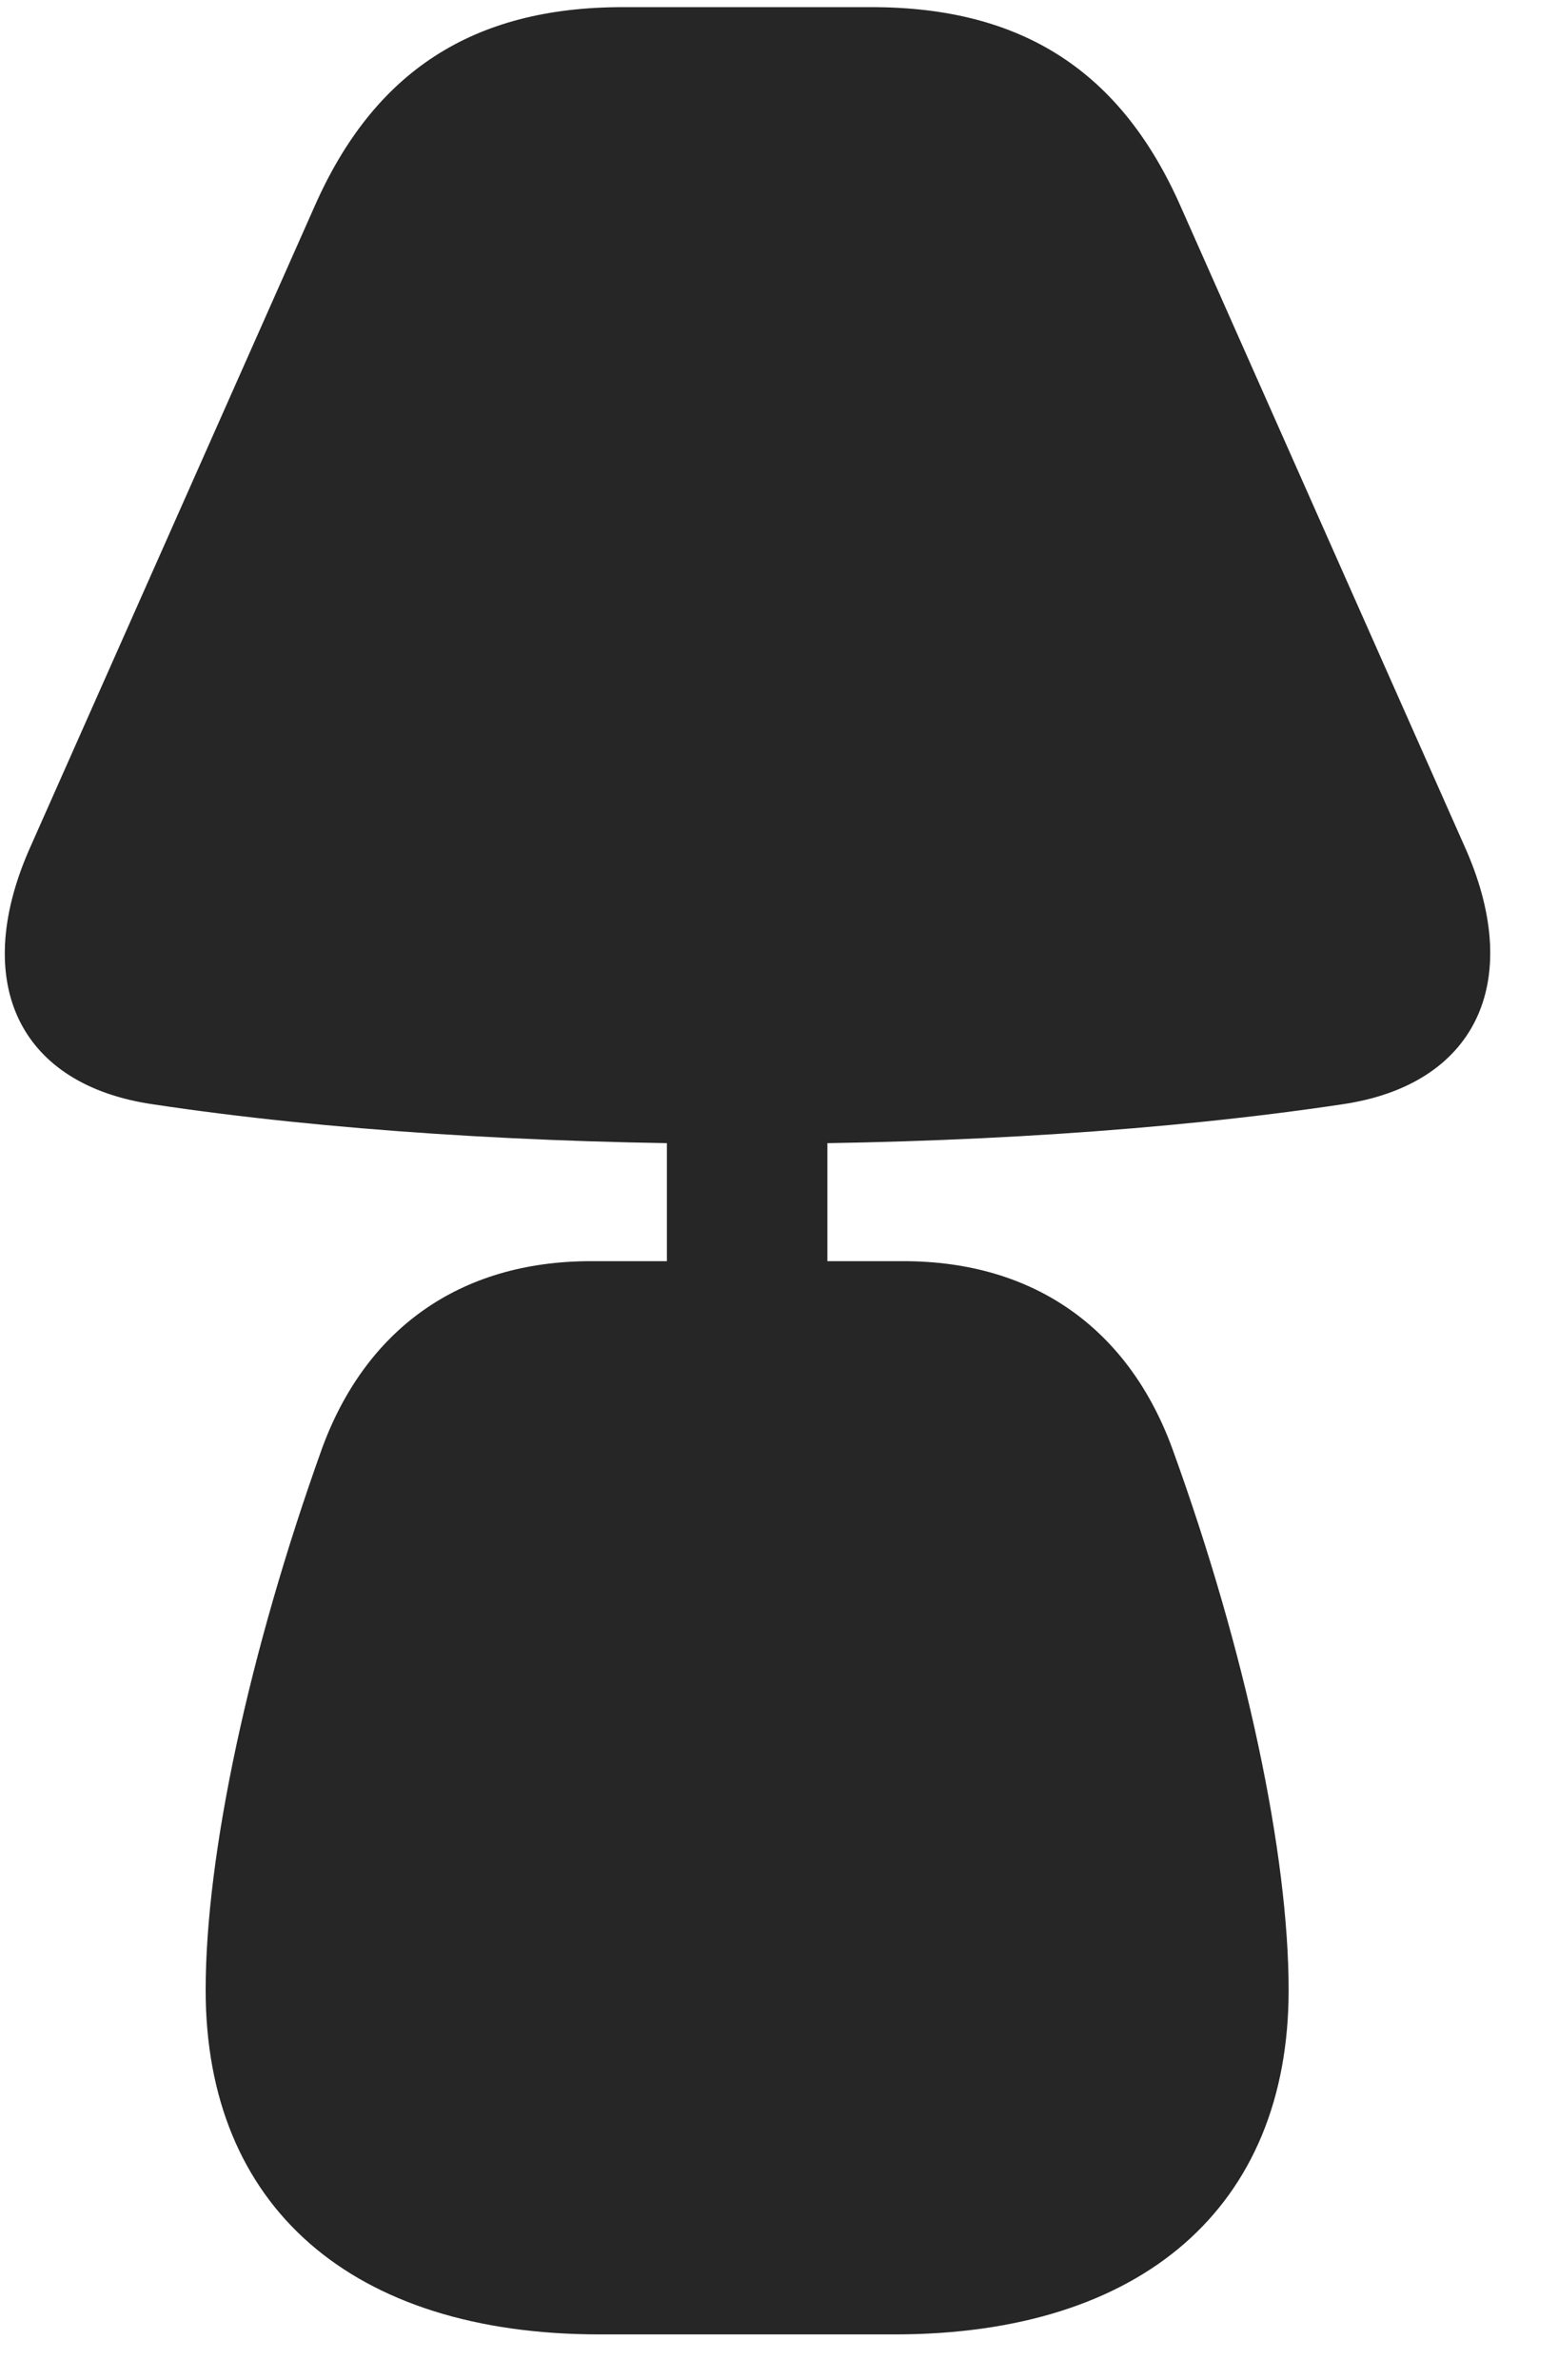 <svg width="19" height="29" viewBox="0 0 19 29" fill="none" xmlns="http://www.w3.org/2000/svg">
<g clip-path="url(#clip0_2207_11056)">
<path d="M9.117 13.938C11.683 13.938 14.25 13.774 16.359 13.458C17.988 13.224 18.586 11.981 17.883 10.364L14.402 2.524C13.676 0.872 12.469 0.087 10.629 0.087H7.594C5.765 0.087 4.558 0.872 3.832 2.524L0.351 10.364C-0.352 11.981 0.234 13.224 1.875 13.458C3.973 13.774 6.539 13.938 9.117 13.938ZM8.133 15.685H10.09V13.423H8.133V15.685ZM7.312 28.446H10.91C13.933 28.446 15.715 26.888 15.715 24.251C15.715 22.599 15.199 20.138 14.297 17.653C13.769 16.212 12.633 15.368 11.015 15.368H7.207C5.59 15.368 4.453 16.212 3.926 17.653C3.035 20.138 2.508 22.599 2.508 24.251C2.508 26.888 4.289 28.446 7.312 28.446Z" fill="black" fill-opacity="0.85"/>
</g>
<defs>
<clipPath id="clip0_2207_11056">
<rect width="18.114" height="28.371" fill="white" transform="translate(0.059 0.087)"/>
</clipPath>
</defs>
</svg>
